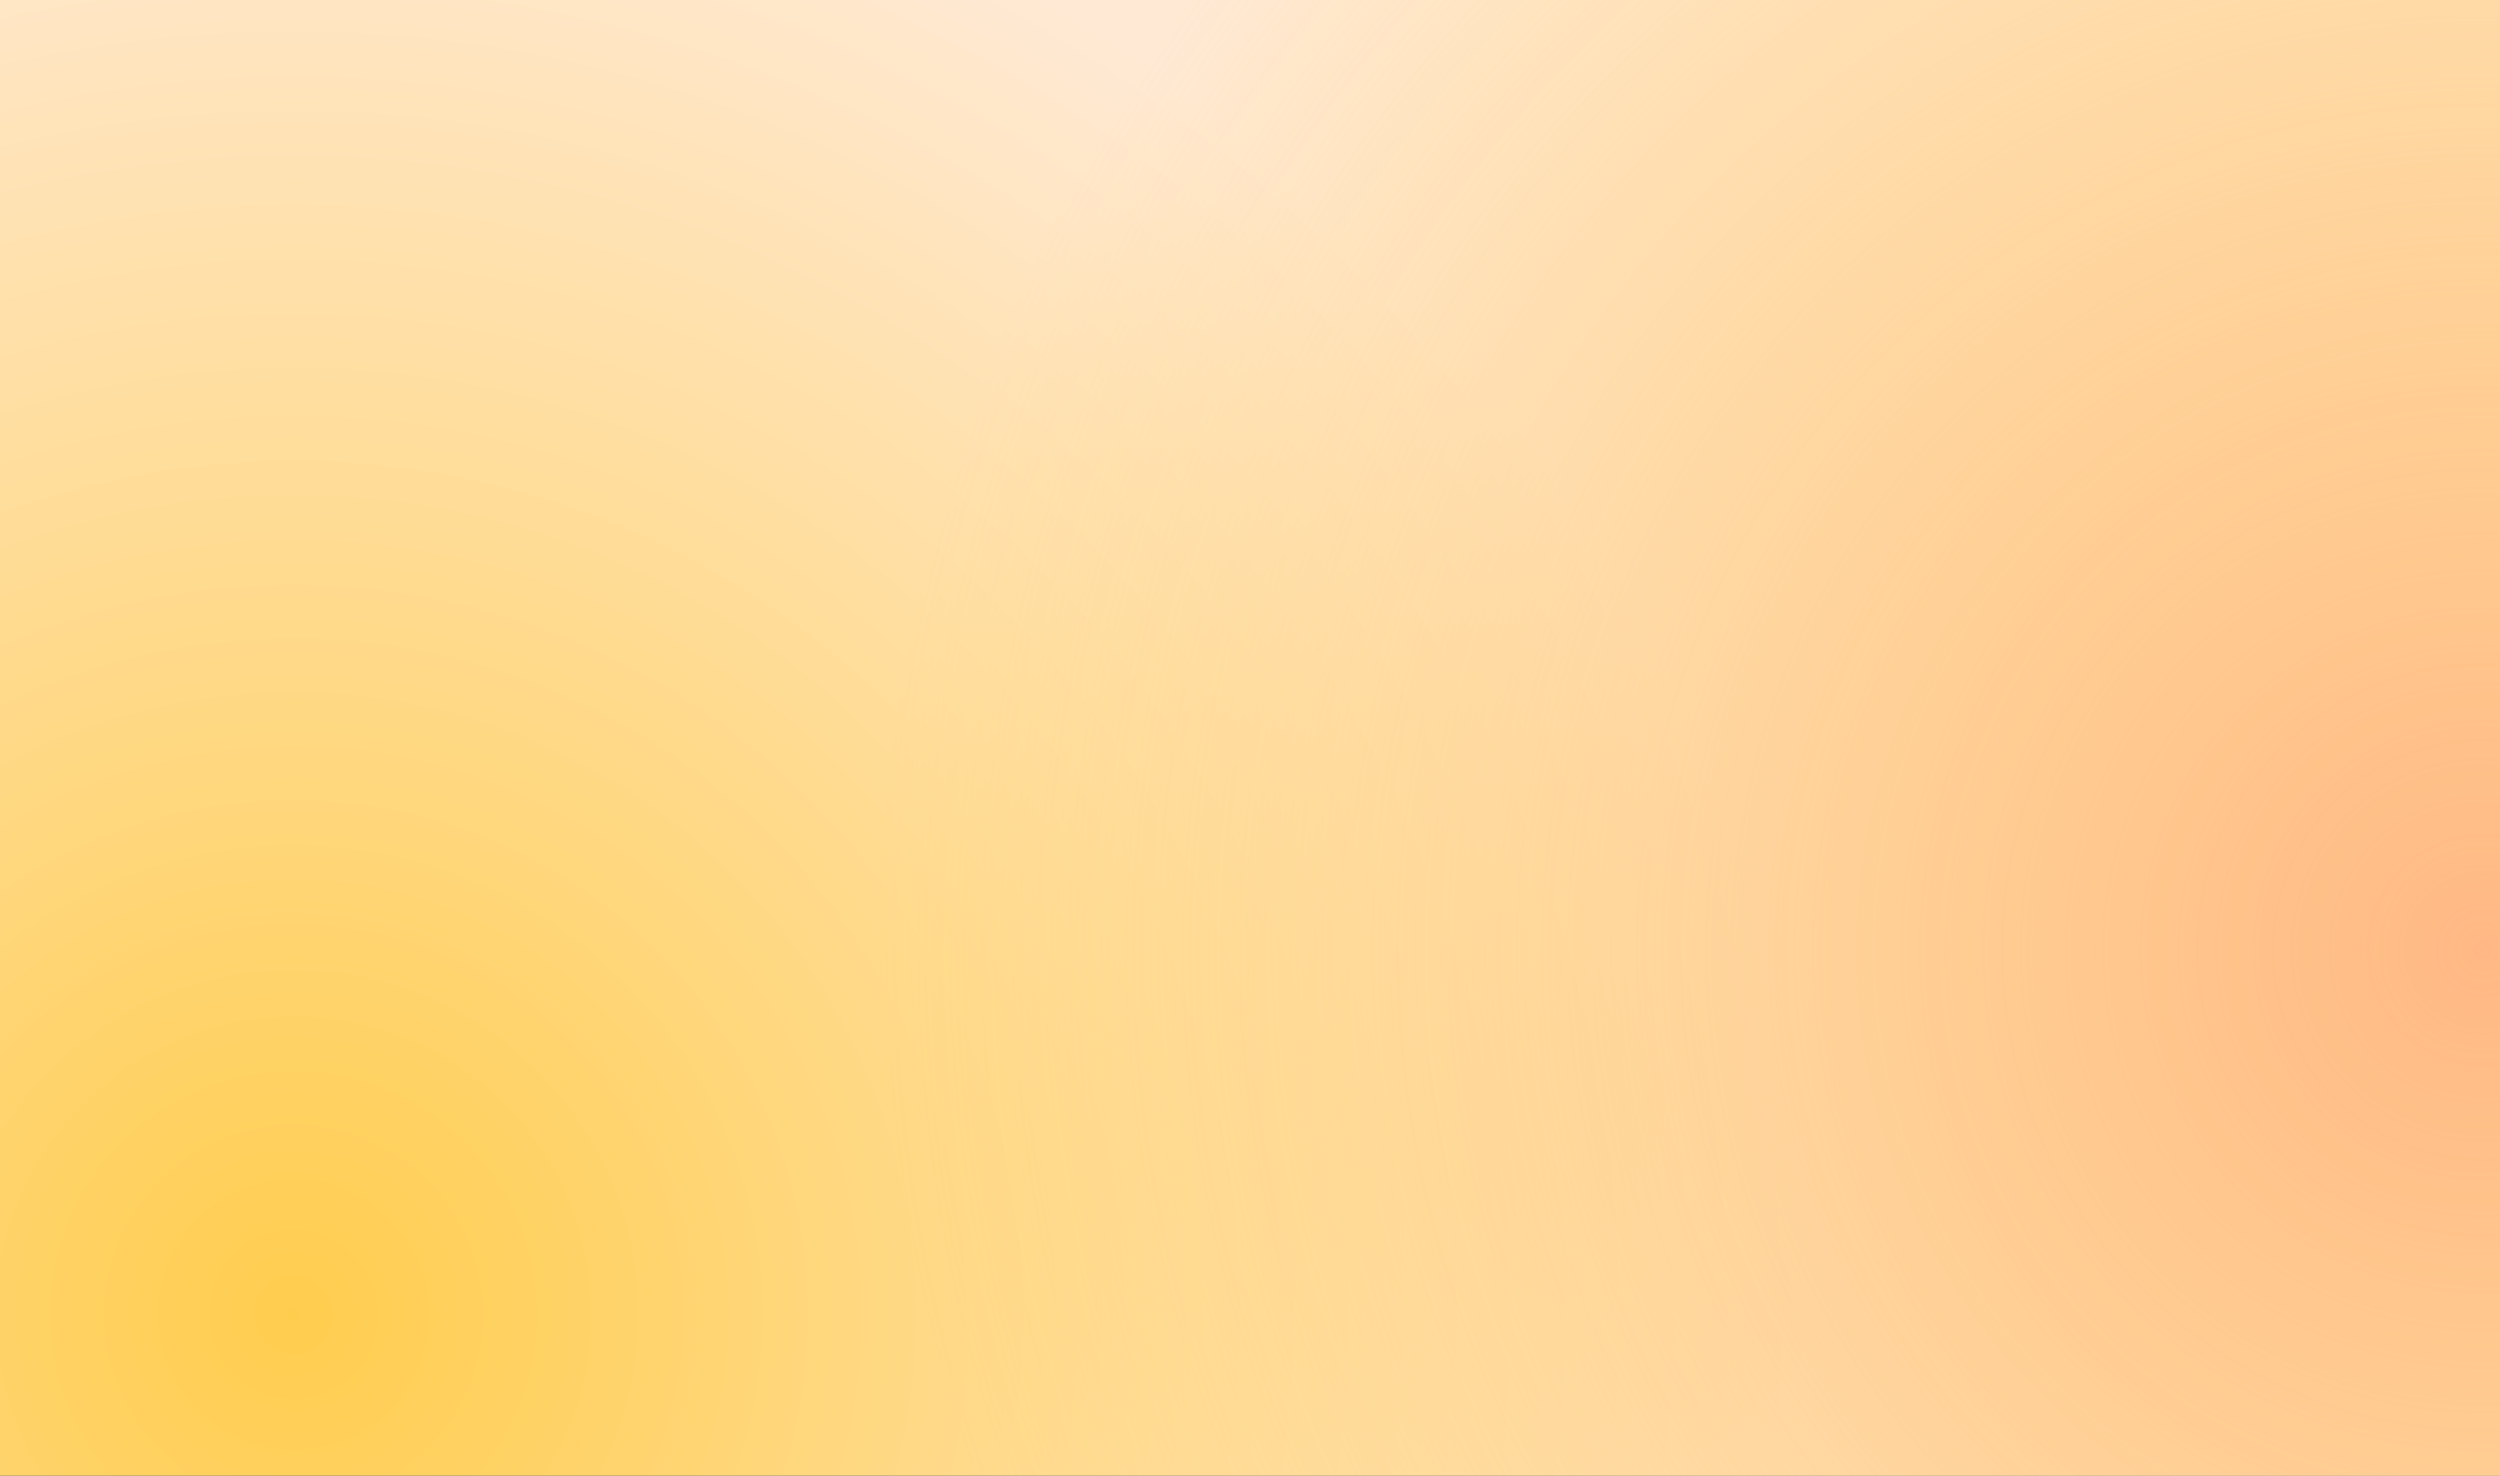 <svg width="1440" height="850" viewBox="0 0 1440 850" fill="none" xmlns="http://www.w3.org/2000/svg">
<rect x="0" y="0" width="1440" height="850" fill="#333333" stroke="none"/>
<rect width="1440" height="850" fill="url(#paint0_radial_59_193)"/>
<rect width="1440" height="850" transform="matrix(-1 0 0 1 1440 0)" fill="url(#paint1_radial_59_193)"/>
<defs>
<radialGradient id="paint0_radial_59_193" cx="0" cy="0" r="1" gradientUnits="userSpaceOnUse" gradientTransform="translate(176.5 754.5) rotate(-33.837) scale(862.007 862.007)">
<stop stop-color="#FFCD4E"/>
<stop offset="1" stop-color="#FFE9D4"/>
</radialGradient>
<radialGradient id="paint1_radial_59_193" cx="0" cy="0" r="1" gradientUnits="userSpaceOnUse" gradientTransform="translate(13.5 551.5) rotate(-17.491) scale(921.613 921.613)">
<stop stop-color="#FFB885"/>
<stop offset="1" stop-color="#FFCD4E" stop-opacity="0"/>
</radialGradient>
</defs>
</svg>
